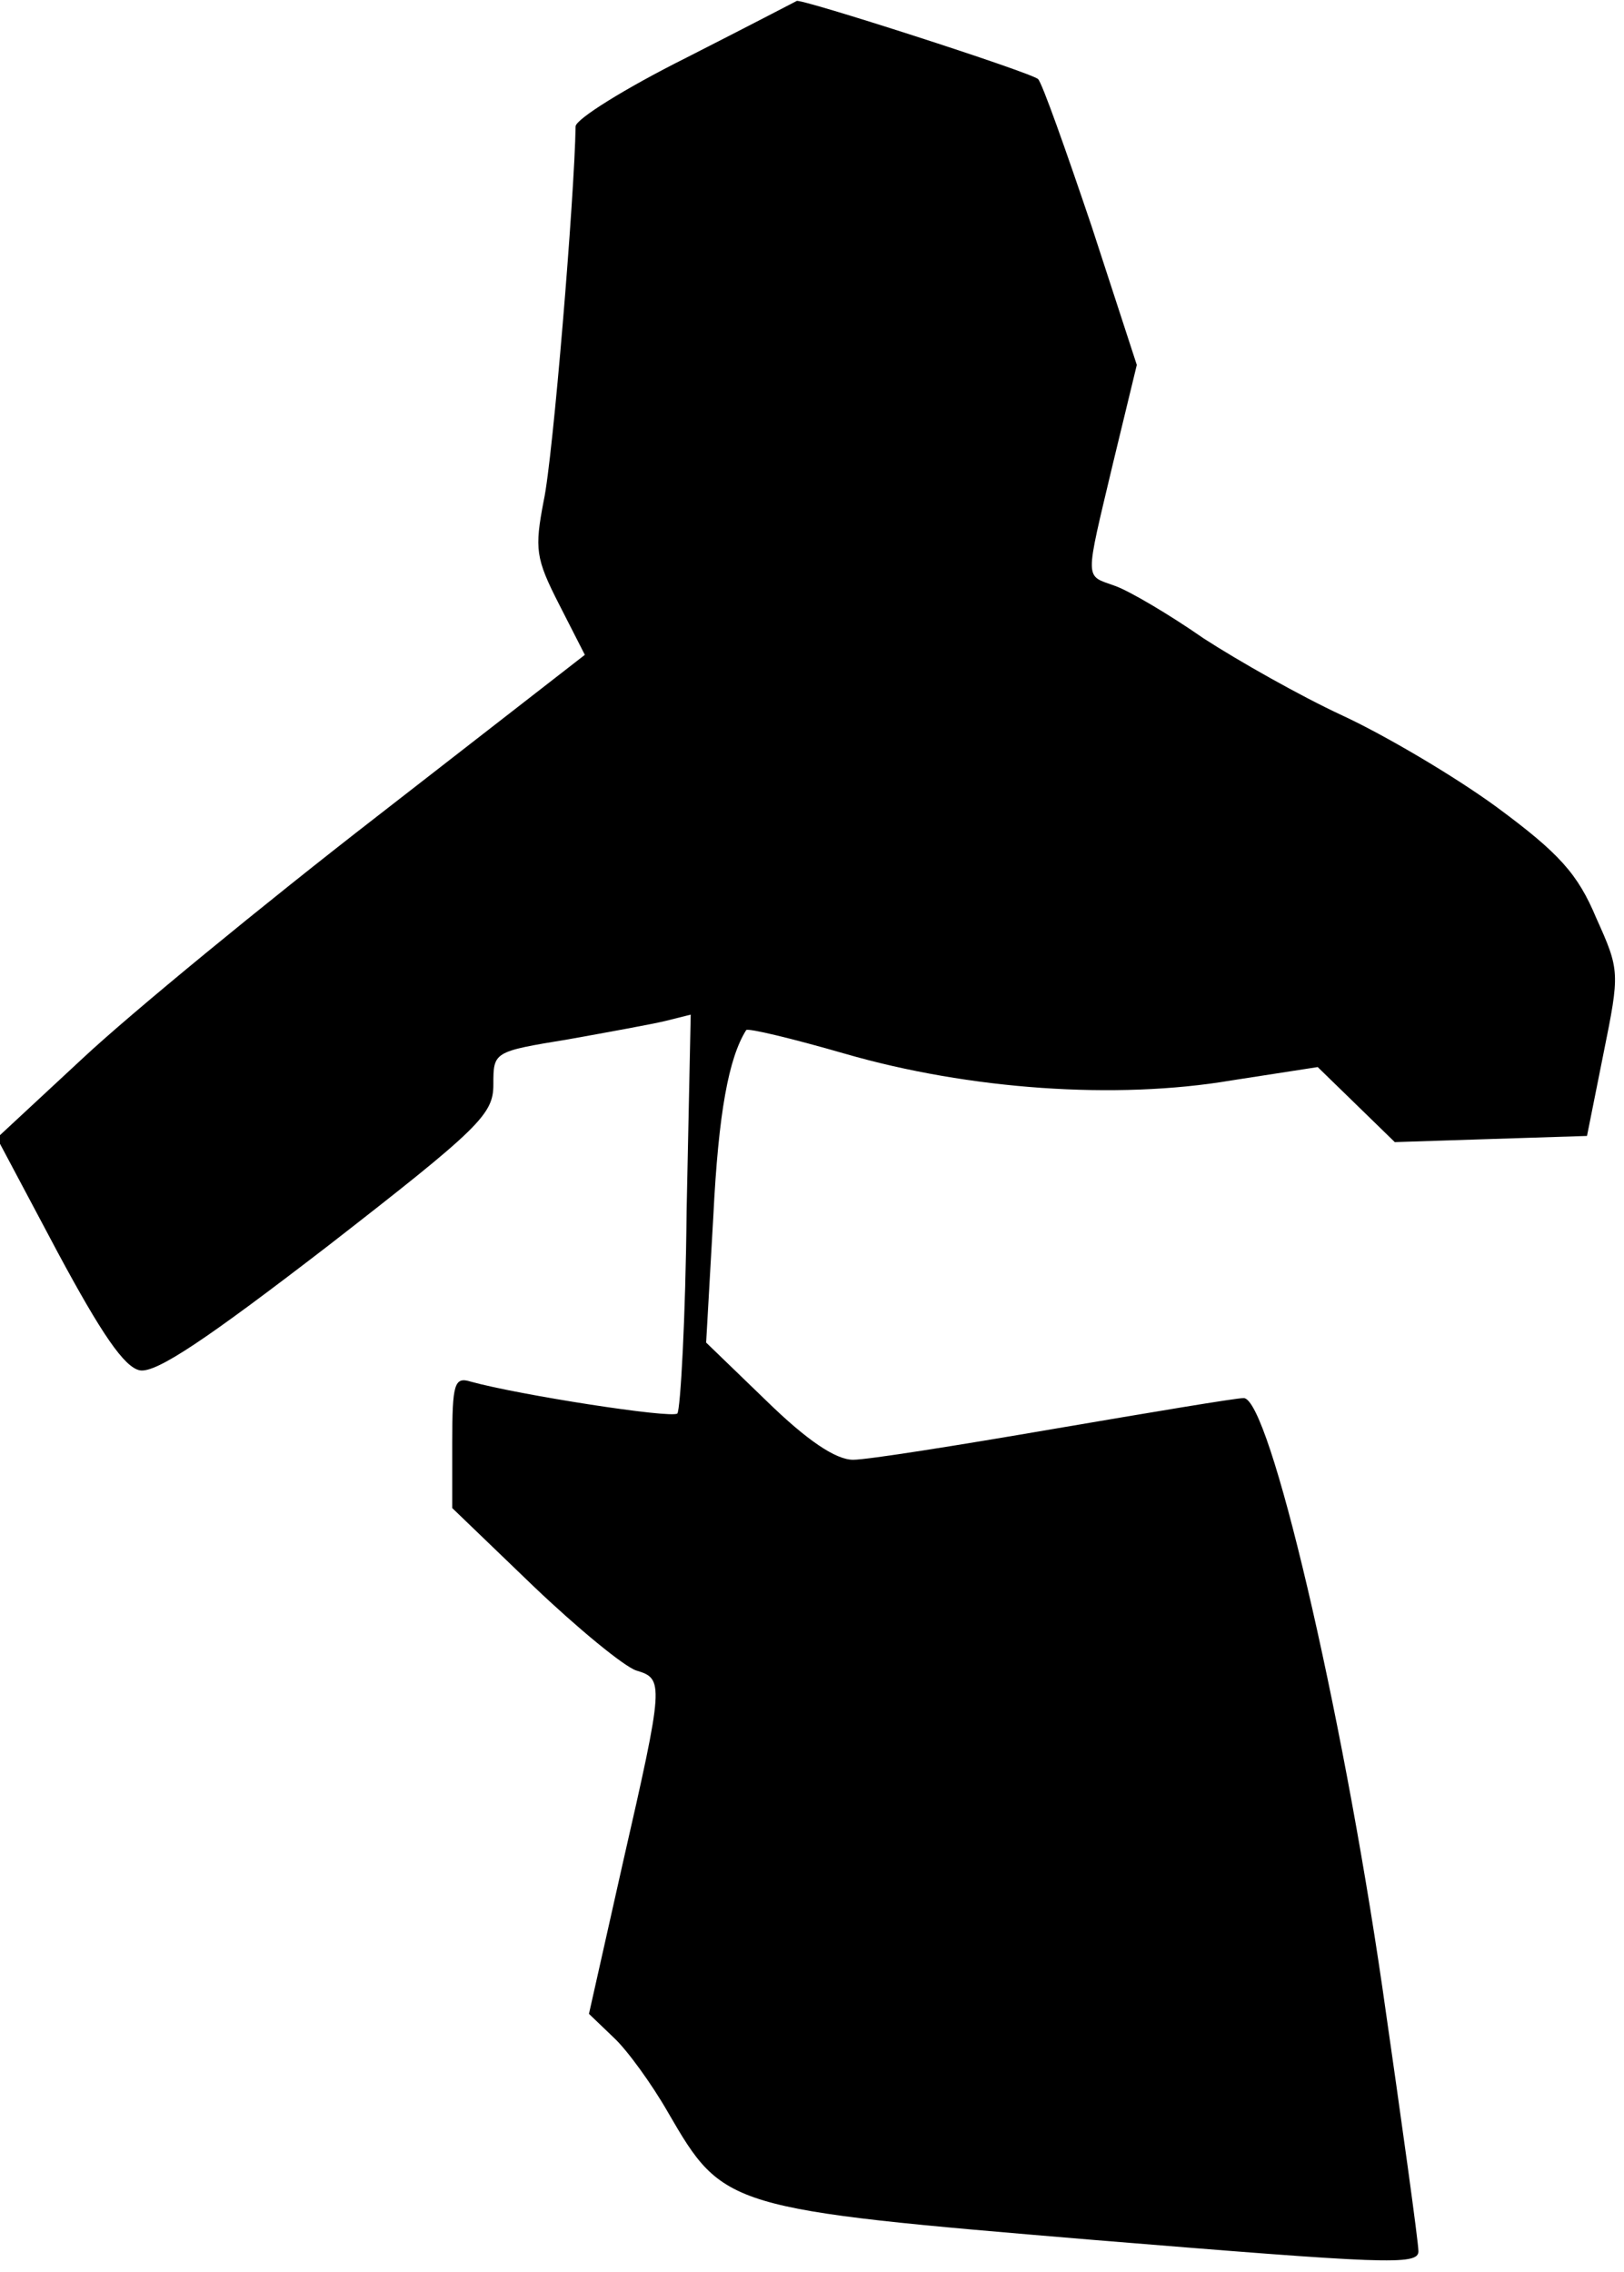 <?xml version="1.0" standalone="no"?>
<!DOCTYPE svg PUBLIC "-//W3C//DTD SVG 20010904//EN"
 "http://www.w3.org/TR/2001/REC-SVG-20010904/DTD/svg10.dtd">
<svg version="1.0" xmlns="http://www.w3.org/2000/svg"
 width="158pt" height="221pt" viewBox="0 0 158 221"
 preserveAspectRatio="xMidYMid meet">
<g transform="translate(0,221) scale(0.1,-0.1)"
fill="#000000" stroke="none">
<path fill="#000000" stroke="none" d="M668 2154 c-60 -30 -108 -60 -108 -67
-1 -67 -22 -323 -31 -364 -9 -47 -8 -56 15 -101 l25 -49 -202 -157 c-111 -86
-240 -192 -286 -235 l-84 -78 59 -111 c43 -80 65 -112 80 -115 16 -3 66 31
183 121 148 115 161 128 161 157 0 32 0 32 73 44 39 7 83 15 95 18 l24 6 -4
-191 c-1 -105 -6 -193 -9 -197 -6 -5 -154 18 -201 31 -16 5 -18 -2 -18 -59 l0
-64 79 -76 c43 -41 88 -78 100 -82 27 -8 27 -12 -13 -187 l-33 -147 24 -23
c13 -12 37 -45 53 -73 54 -93 56 -94 415 -124 282 -23 315 -25 315 -11 0 9
-16 124 -35 256 -40 275 -110 574 -135 574 -8 0 -91 -14 -185 -30 -93 -16
-181 -30 -195 -30 -17 0 -45 19 -84 57 l-59 57 7 123 c5 101 15 154 32 181 2
2 44 -8 96 -23 121 -35 264 -45 376 -26 l84 13 37 -36 38 -37 93 3 94 3 16 80
c16 79 16 81 -7 132 -18 43 -36 63 -97 108 -41 30 -109 70 -150 89 -41 19
-101 53 -135 75 -33 23 -72 46 -86 51 -30 11 -30 2 -2 120 l23 95 -44 135
c-25 74 -48 139 -52 143 -5 6 -235 80 -235 76 0 0 -48 -25 -107 -55z"/>
</g>
</svg>
